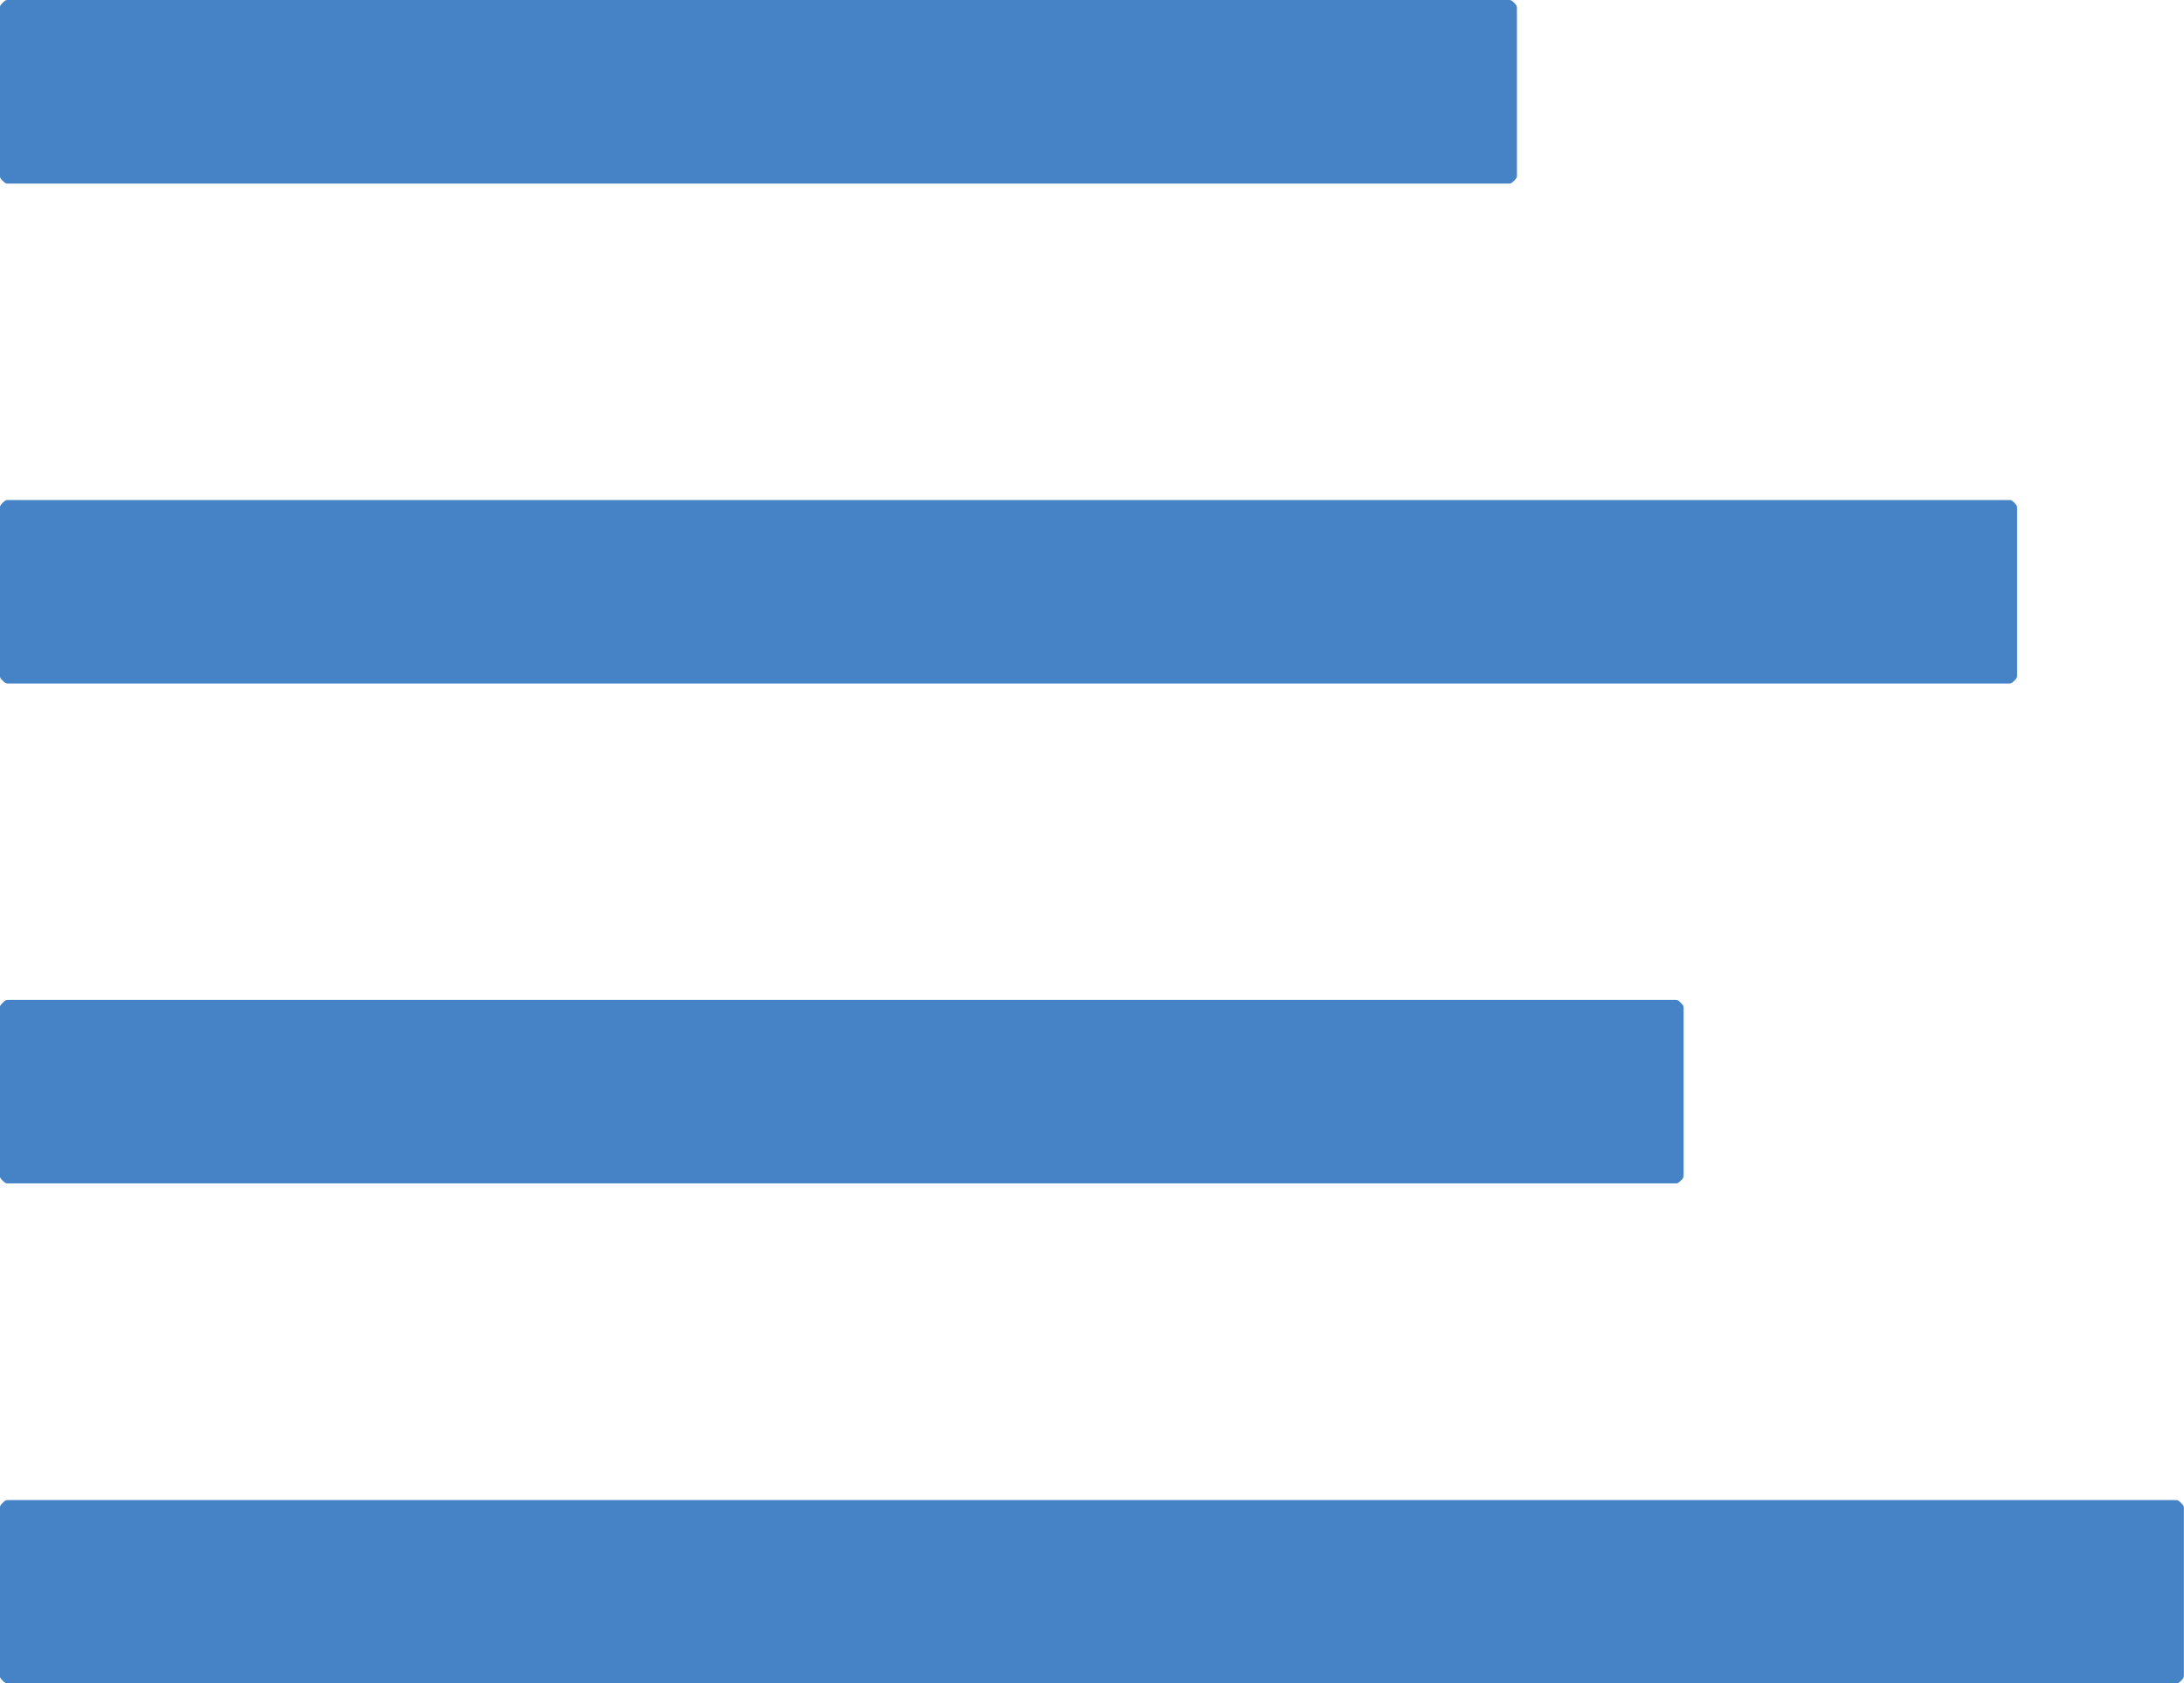 <?xml version="1.0" encoding="utf-8"?>
<!-- Generator: Adobe Illustrator 16.0.0, SVG Export Plug-In . SVG Version: 6.00 Build 0)  -->
<!DOCTYPE svg PUBLIC "-//W3C//DTD SVG 1.1//EN" "http://www.w3.org/Graphics/SVG/1.1/DTD/svg11.dtd">
<svg version="1.1" id="Слой_1" xmlns="http://www.w3.org/2000/svg" xmlns:xlink="http://www.w3.org/1999/xlink" x="0px" y="0px"
	 width="17.388px" height="13.406px" viewBox="0 0 17.388 13.406" enable-background="new 0 0 17.388 13.406" xml:space="preserve">
<g>
	<path fill="#4582c6" d="M0.066,5.443h15.927c0.017,0,0.021,0,0.044-0.022s0.022-0.028,0.022-0.044V4.049
		c0-0.018,0-0.023-0.022-0.046c-0.021-0.021-0.027-0.021-0.044-0.021H0.066c-0.017,0-0.022,0-0.046,0.023
		c-0.021,0.022-0.021,0.027-0.021,0.044v1.328c0,0.016,0,0.021,0.022,0.043C0.043,5.443,0.049,5.443,0.066,5.443z"/>
	<path fill="#4582c6" d="M0.066,1.462H12.01c0.017,0,0.022,0,0.045-0.023c0.022-0.022,0.022-0.028,0.022-0.044V0.067
		c0-0.016,0-0.022-0.022-0.045C12.033,0,12.028,0,12.01,0H0.066C0.049,0,0.043,0,0.02,0.023C-0.001,0.044-0.001,0.05-0.001,0.067
		v1.328c0,0.017,0,0.022,0.022,0.044C0.043,1.462,0.049,1.462,0.066,1.462z"/>
	<path fill="#4582c6" d="M0.066,13.406h17.253c0.018,0,0.023,0,0.046-0.021c0.022-0.022,0.022-0.028,0.022-0.045v-1.328
		c0-0.016,0-0.021-0.023-0.044c-0.022-0.022-0.027-0.022-0.045-0.022H0.066c-0.018,0-0.022,0-0.044,0.021
		c-0.023,0.023-0.023,0.029-0.023,0.045v1.328c0,0.017,0,0.022,0.023,0.045C0.043,13.406,0.049,13.406,0.066,13.406z"/>
	<path fill="#4582c6" d="M0.066,9.424h13.272c0.017,0,0.021,0,0.044-0.022c0.022-0.021,0.022-0.027,0.022-0.045V8.03
		c0-0.017,0-0.022-0.022-0.044c-0.022-0.023-0.027-0.023-0.044-0.023H0.066c-0.017,0-0.022,0-0.045,0.023
		C-0.001,8.007-0.001,8.014-0.001,8.03v1.327c0,0.018,0,0.023,0.022,0.045C0.043,9.424,0.048,9.424,0.066,9.424z"/>
</g>
</svg>
